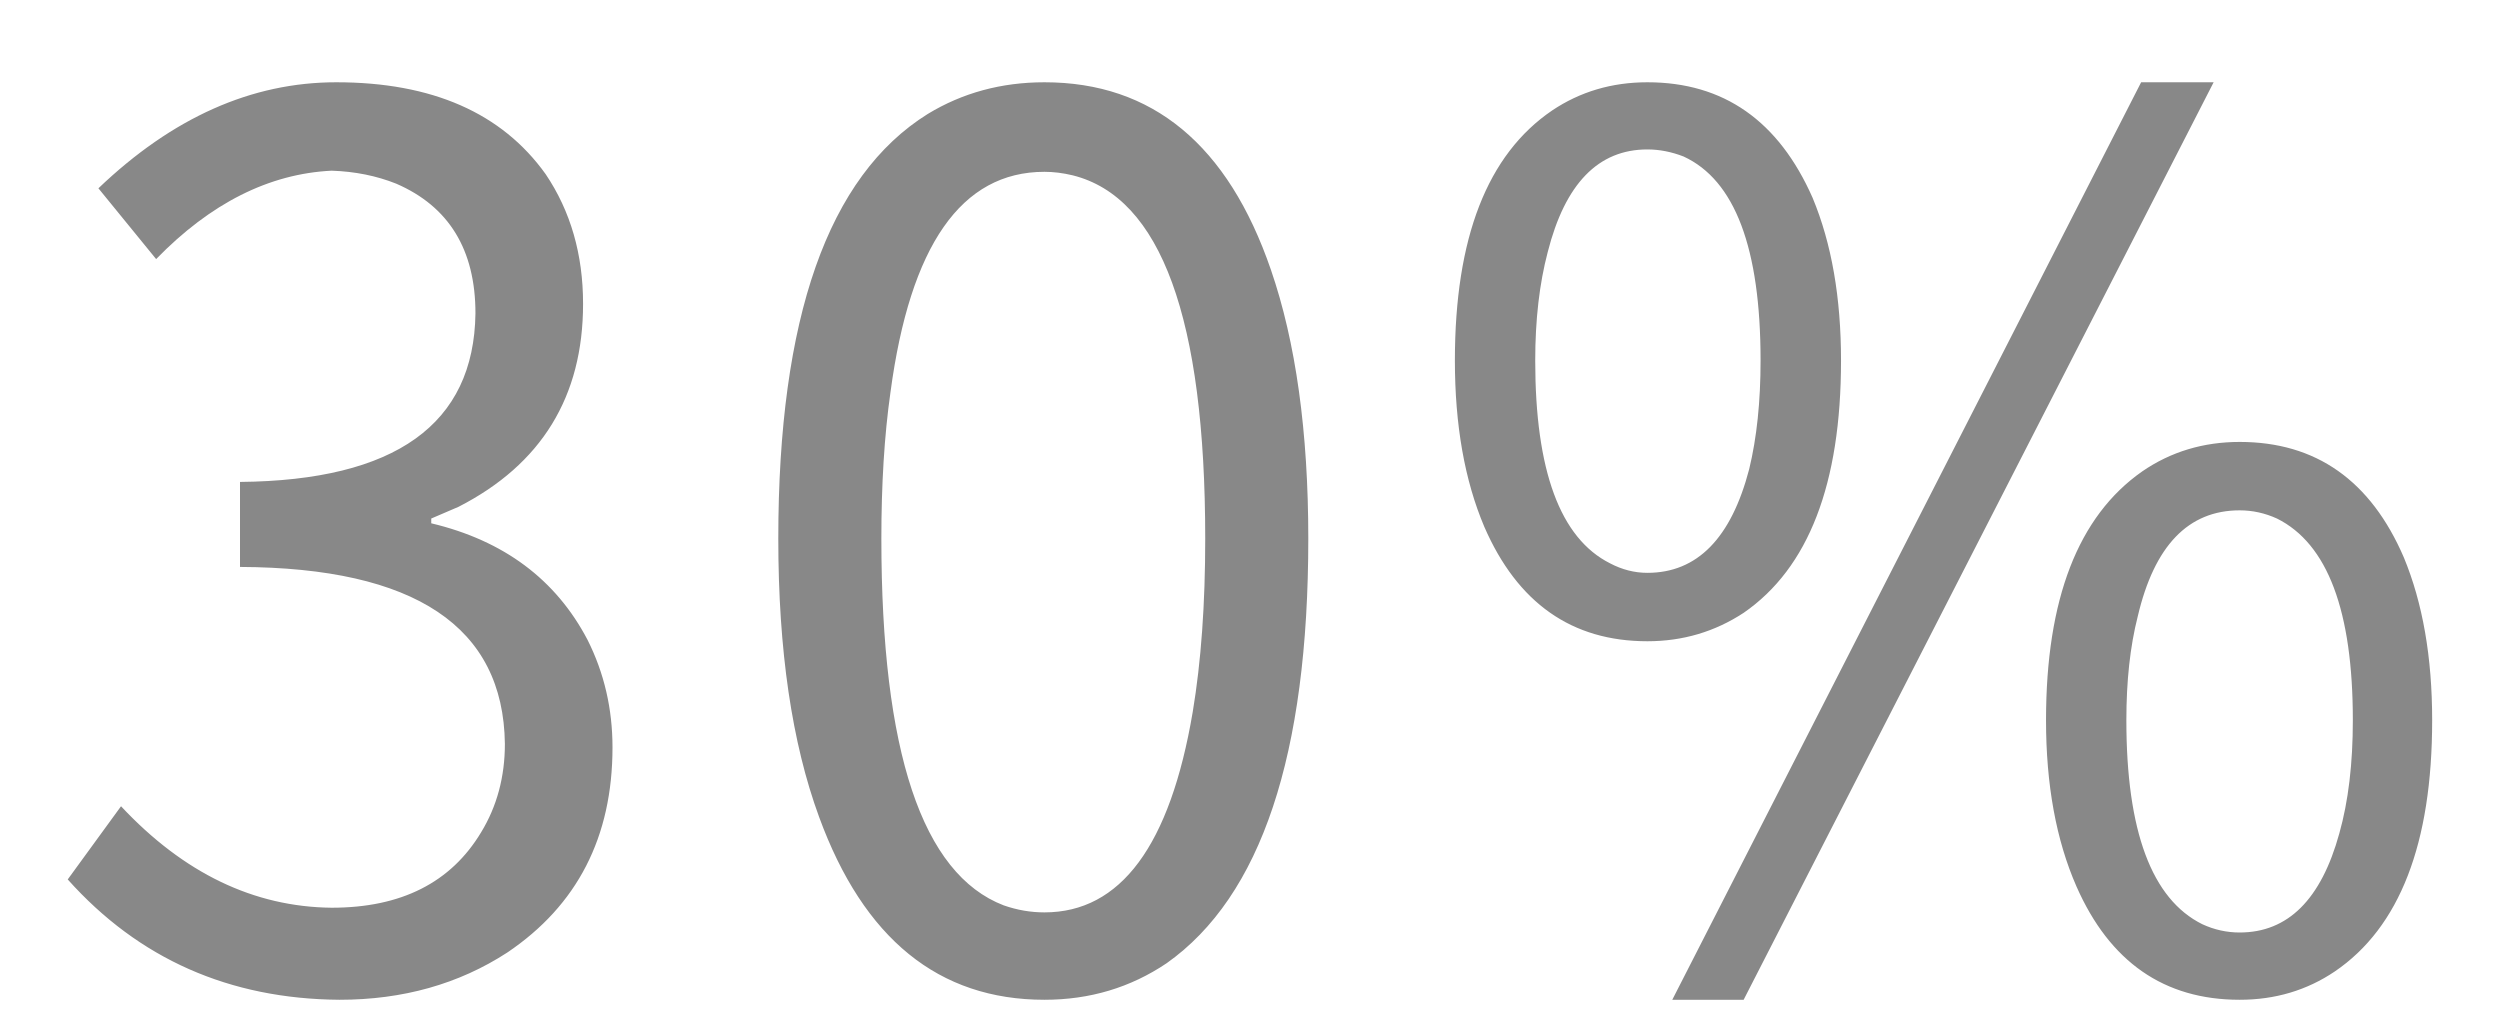 ﻿<?xml version="1.0" encoding="utf-8"?>
<svg version="1.1" xmlns:xlink="http://www.w3.org/1999/xlink" width="22px" height="9px" xmlns="http://www.w3.org/2000/svg">
  <g transform="matrix(1 0 0 1 -146 -767 )">
    <path d="M 4.463 8.383  C 4.038 8.659  3.546 8.798  2.988 8.798  C 2.018 8.791  1.221 8.438  0.596 7.739  L 1.065 7.095  C 1.616 7.684  2.234 7.981  2.919 7.988  C 3.53 7.988  3.968 7.767  4.234 7.324  C 4.373 7.096  4.443 6.836  4.443 6.546  C 4.43 5.515  3.653 4.996  2.112 4.989  L 2.112 4.241  C 3.48 4.228  4.171 3.733  4.184 2.758  C 4.184 2.198  3.951 1.817  3.486 1.616  C 3.313 1.547  3.124 1.509  2.919 1.502  C 2.367 1.529  1.852 1.789  1.374 2.28  L 0.866 1.657  C 1.517 1.035  2.214 0.724  2.959 0.724  C 3.802 0.724  4.417 0.994  4.802 1.533  C 5.021 1.858  5.131 2.238  5.131 2.674  C 5.131 3.491  4.765 4.086  4.035 4.46  C 3.955 4.494  3.875 4.529  3.795 4.563  L 3.795 4.605  C 4.433 4.757  4.892 5.099  5.171 5.632  C 5.317 5.923  5.39 6.238  5.39 6.577  C 5.39 7.365  5.081 7.967  4.463 8.383  Z M 10.267 8.476  C 9.948 8.691  9.59 8.798  9.191 8.798  C 8.261 8.798  7.6 8.262  7.208 7.189  C 6.969 6.538  6.849 5.722  6.849 4.74  C 6.849 2.796  7.287 1.55  8.164 1.003  C 8.47 0.817  8.812 0.724  9.191 0.724  C 10.141 0.724  10.806 1.274  11.184 2.374  C 11.403 3.01  11.513 3.799  11.513 4.74  C 11.513 6.643  11.098 7.888  10.267 8.476  Z M 8.832 7.967  C 8.952 8.009  9.071 8.029  9.191 8.029  C 9.862 8.029  10.297 7.441  10.496 6.265  C 10.57 5.822  10.606 5.314  10.606 4.74  C 10.606 2.803  10.217 1.737  9.44 1.543  C 9.353 1.522  9.27 1.512  9.191 1.512  C 8.46 1.512  8.009 2.159  7.836 3.453  C 7.782 3.833  7.756 4.263  7.756 4.74  C 7.756 6.615  8.115 7.691  8.832 7.967  Z M 15.344 5.393  C 15.091 5.559  14.809 5.643  14.497 5.643  C 13.832 5.643  13.354 5.307  13.062 4.636  C 12.889 4.228  12.803 3.74  12.803 3.173  C 12.803 2.093  13.088 1.36  13.659 0.972  C 13.905 0.807  14.184 0.724  14.497 0.724  C 15.168 0.724  15.652 1.063  15.951 1.741  C 16.118 2.142  16.201 2.619  16.201 3.173  C 16.201 4.259  15.915 4.999  15.344 5.393  Z M 14.168 4.957  C 14.274 5.013  14.384 5.041  14.497 5.041  C 14.935 5.041  15.234 4.737  15.393 4.128  C 15.46 3.851  15.493 3.533  15.493 3.173  C 15.493 2.183  15.267 1.585  14.815 1.377  C 14.709 1.336  14.603 1.315  14.497 1.315  C 14.065 1.315  13.773 1.616  13.62 2.218  C 13.547 2.495  13.51 2.813  13.51 3.173  C 13.51 4.141  13.729 4.736  14.168 4.957  Z M 15.344 8.798  L 14.716 8.798  L 18.842 0.724  L 19.48 0.724  L 15.344 8.798  Z M 20.546 8.549  C 20.3 8.715  20.021 8.798  19.709 8.798  C 19.045 8.798  18.566 8.466  18.273 7.801  C 18.094 7.393  18.005 6.905  18.005 6.338  C 18.005 5.273  18.287 4.543  18.852 4.148  C 19.104 3.975  19.39 3.889  19.709 3.889  C 20.38 3.889  20.862 4.228  21.154 4.906  C 21.32 5.307  21.403 5.784  21.403 6.338  C 21.403 7.424  21.117 8.161  20.546 8.549  Z M 19.38 8.133  C 19.486 8.182  19.596 8.206  19.709 8.206  C 20.134 8.206  20.426 7.915  20.586 7.334  C 20.666 7.05  20.705 6.719  20.705 6.338  C 20.705 5.376  20.483 4.785  20.037 4.563  C 19.931 4.515  19.822 4.491  19.709 4.491  C 19.257 4.491  18.958 4.802  18.812 5.425  C 18.745 5.688  18.712 5.992  18.712 6.338  C 18.712 7.314  18.935 7.912  19.38 8.133  Z " fill-rule="nonzero" fill="#888888" stroke="none" transform="matrix(1 0 0 1 146 767 )" />
  </g>
</svg>